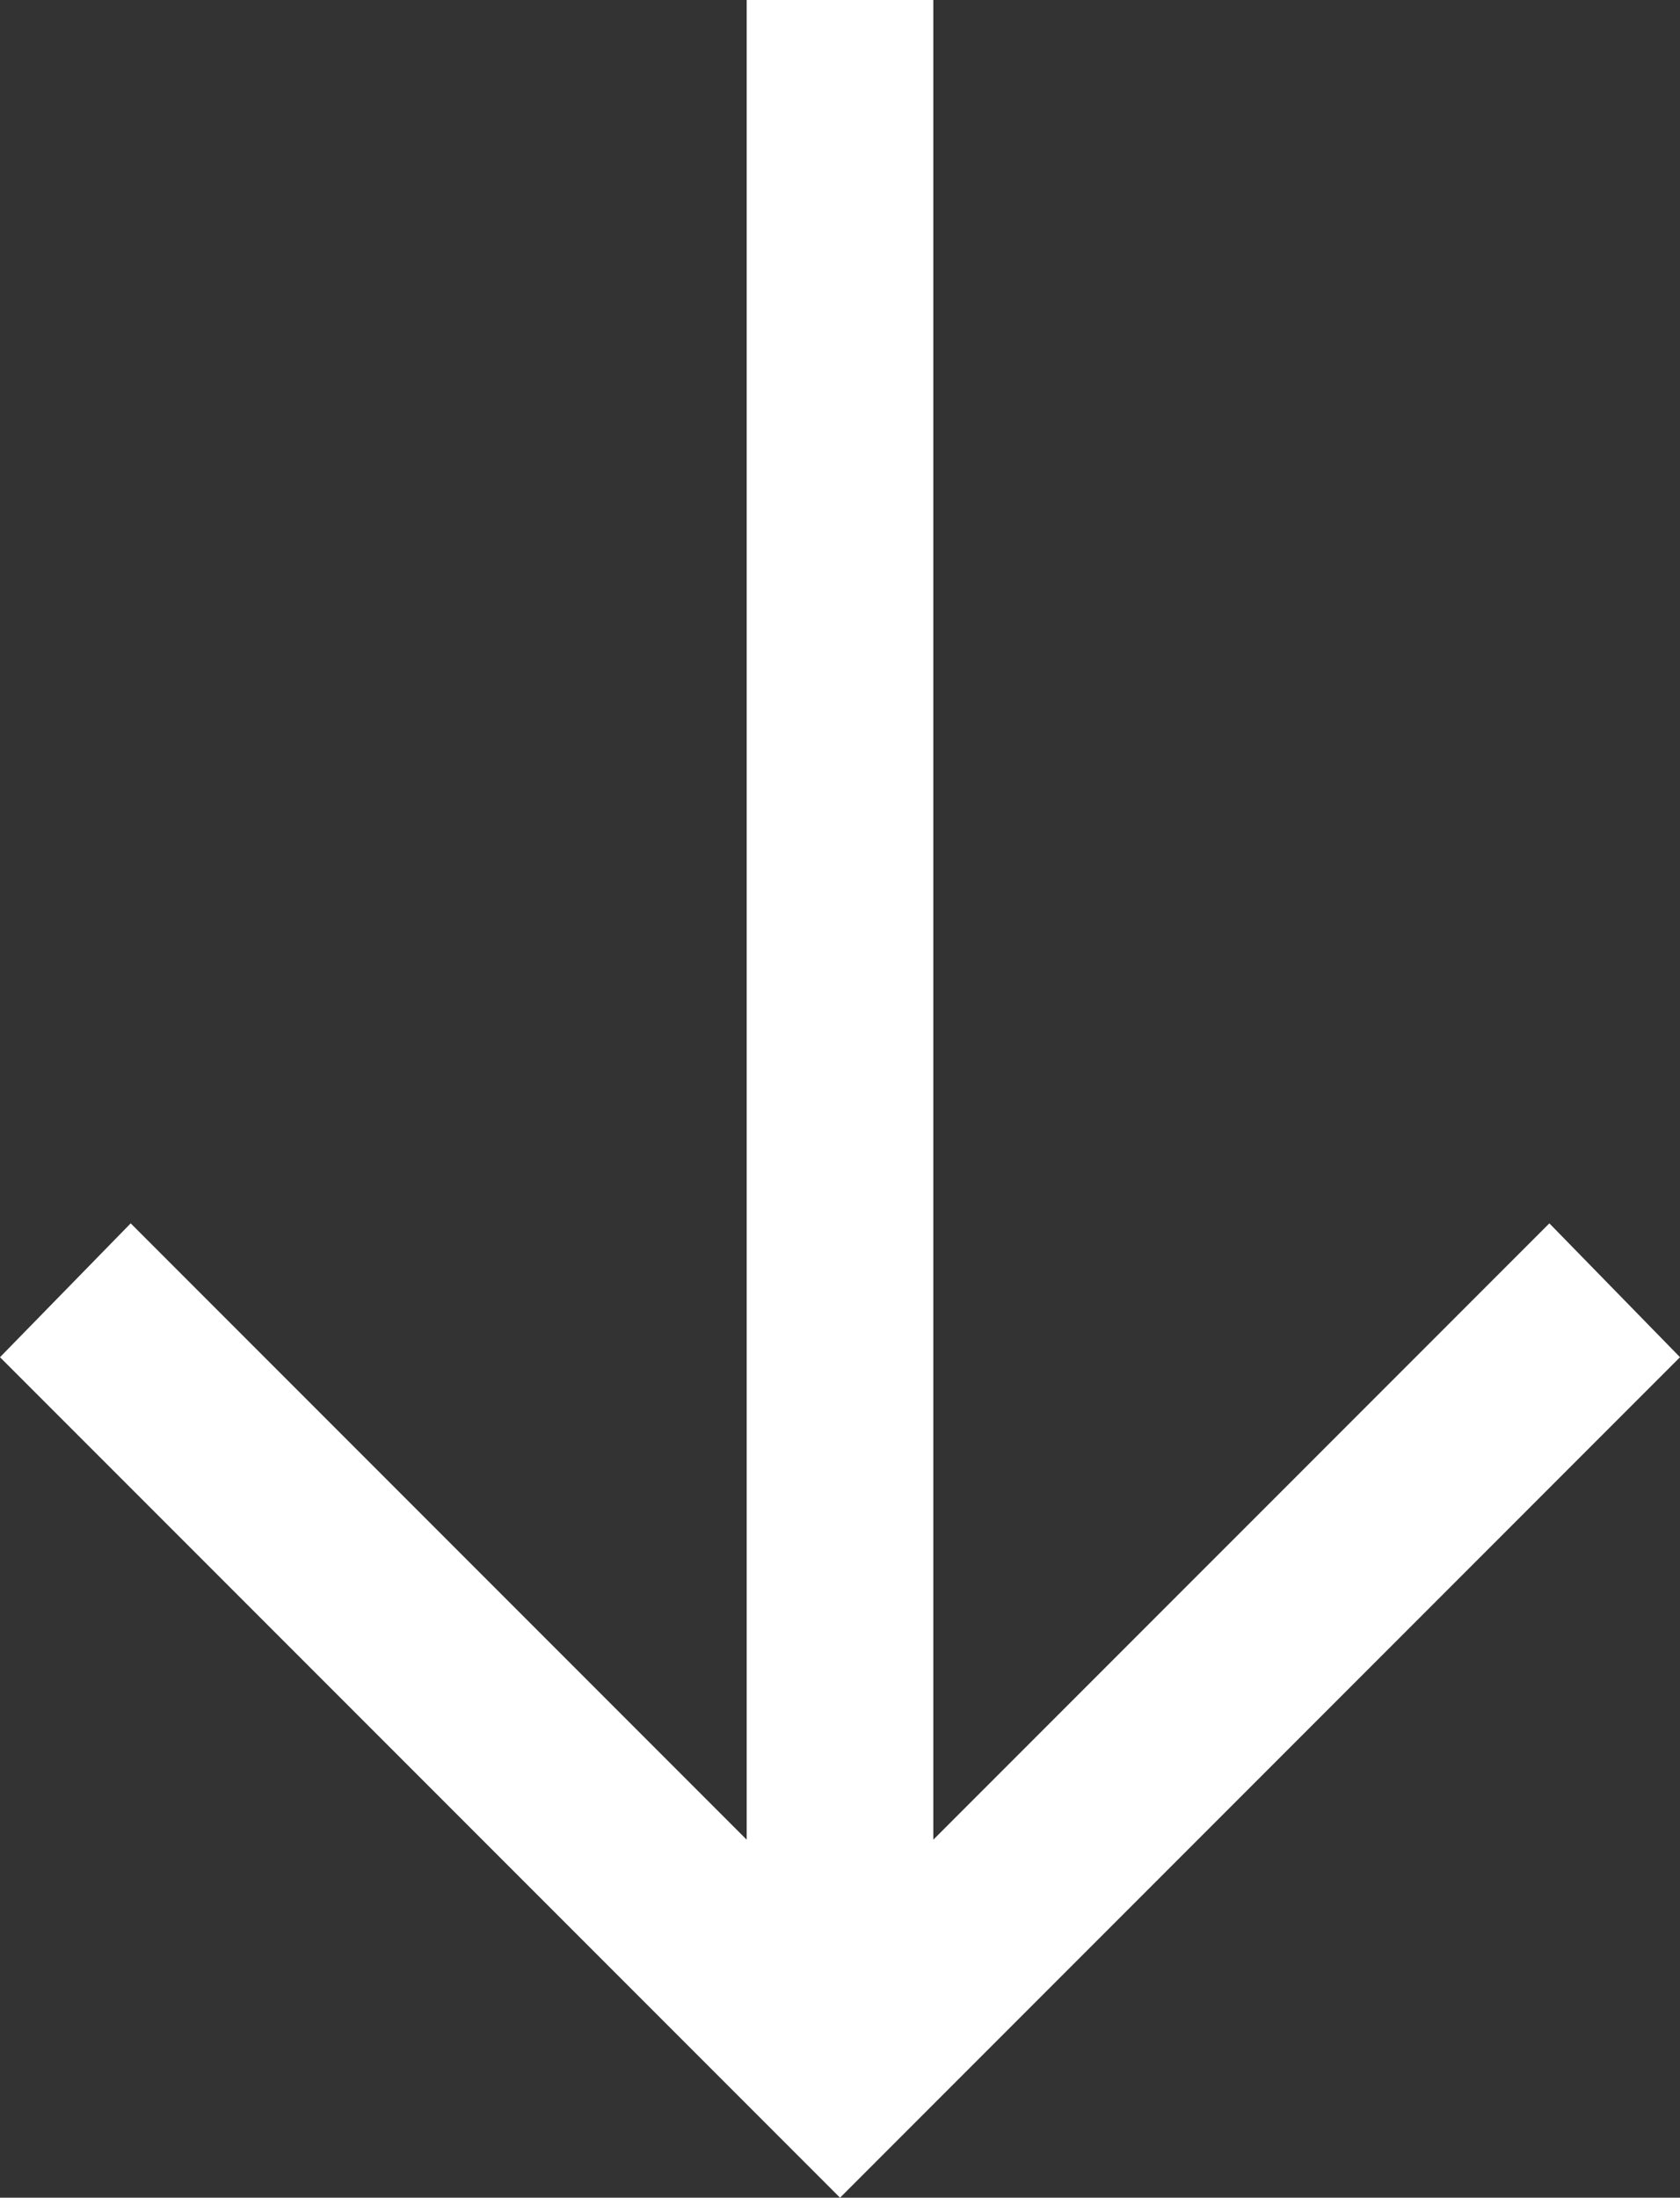 <svg xmlns="http://www.w3.org/2000/svg" width="30.453" height="39.815" viewBox="0 0 30.453 39.815">
  <rect x="0" y="0" width="30.453" height="39.815" fill="#333333" stroke="none"/>
  <path id="Path" d="M51.085,36.863,39.918,48.029V14.7H36.535V48.029L25.369,36.863,23,39.288,38.227,54.515,53.453,39.288Z" transform="translate(-23 -14.7)" fill="#fff"/>
</svg>
